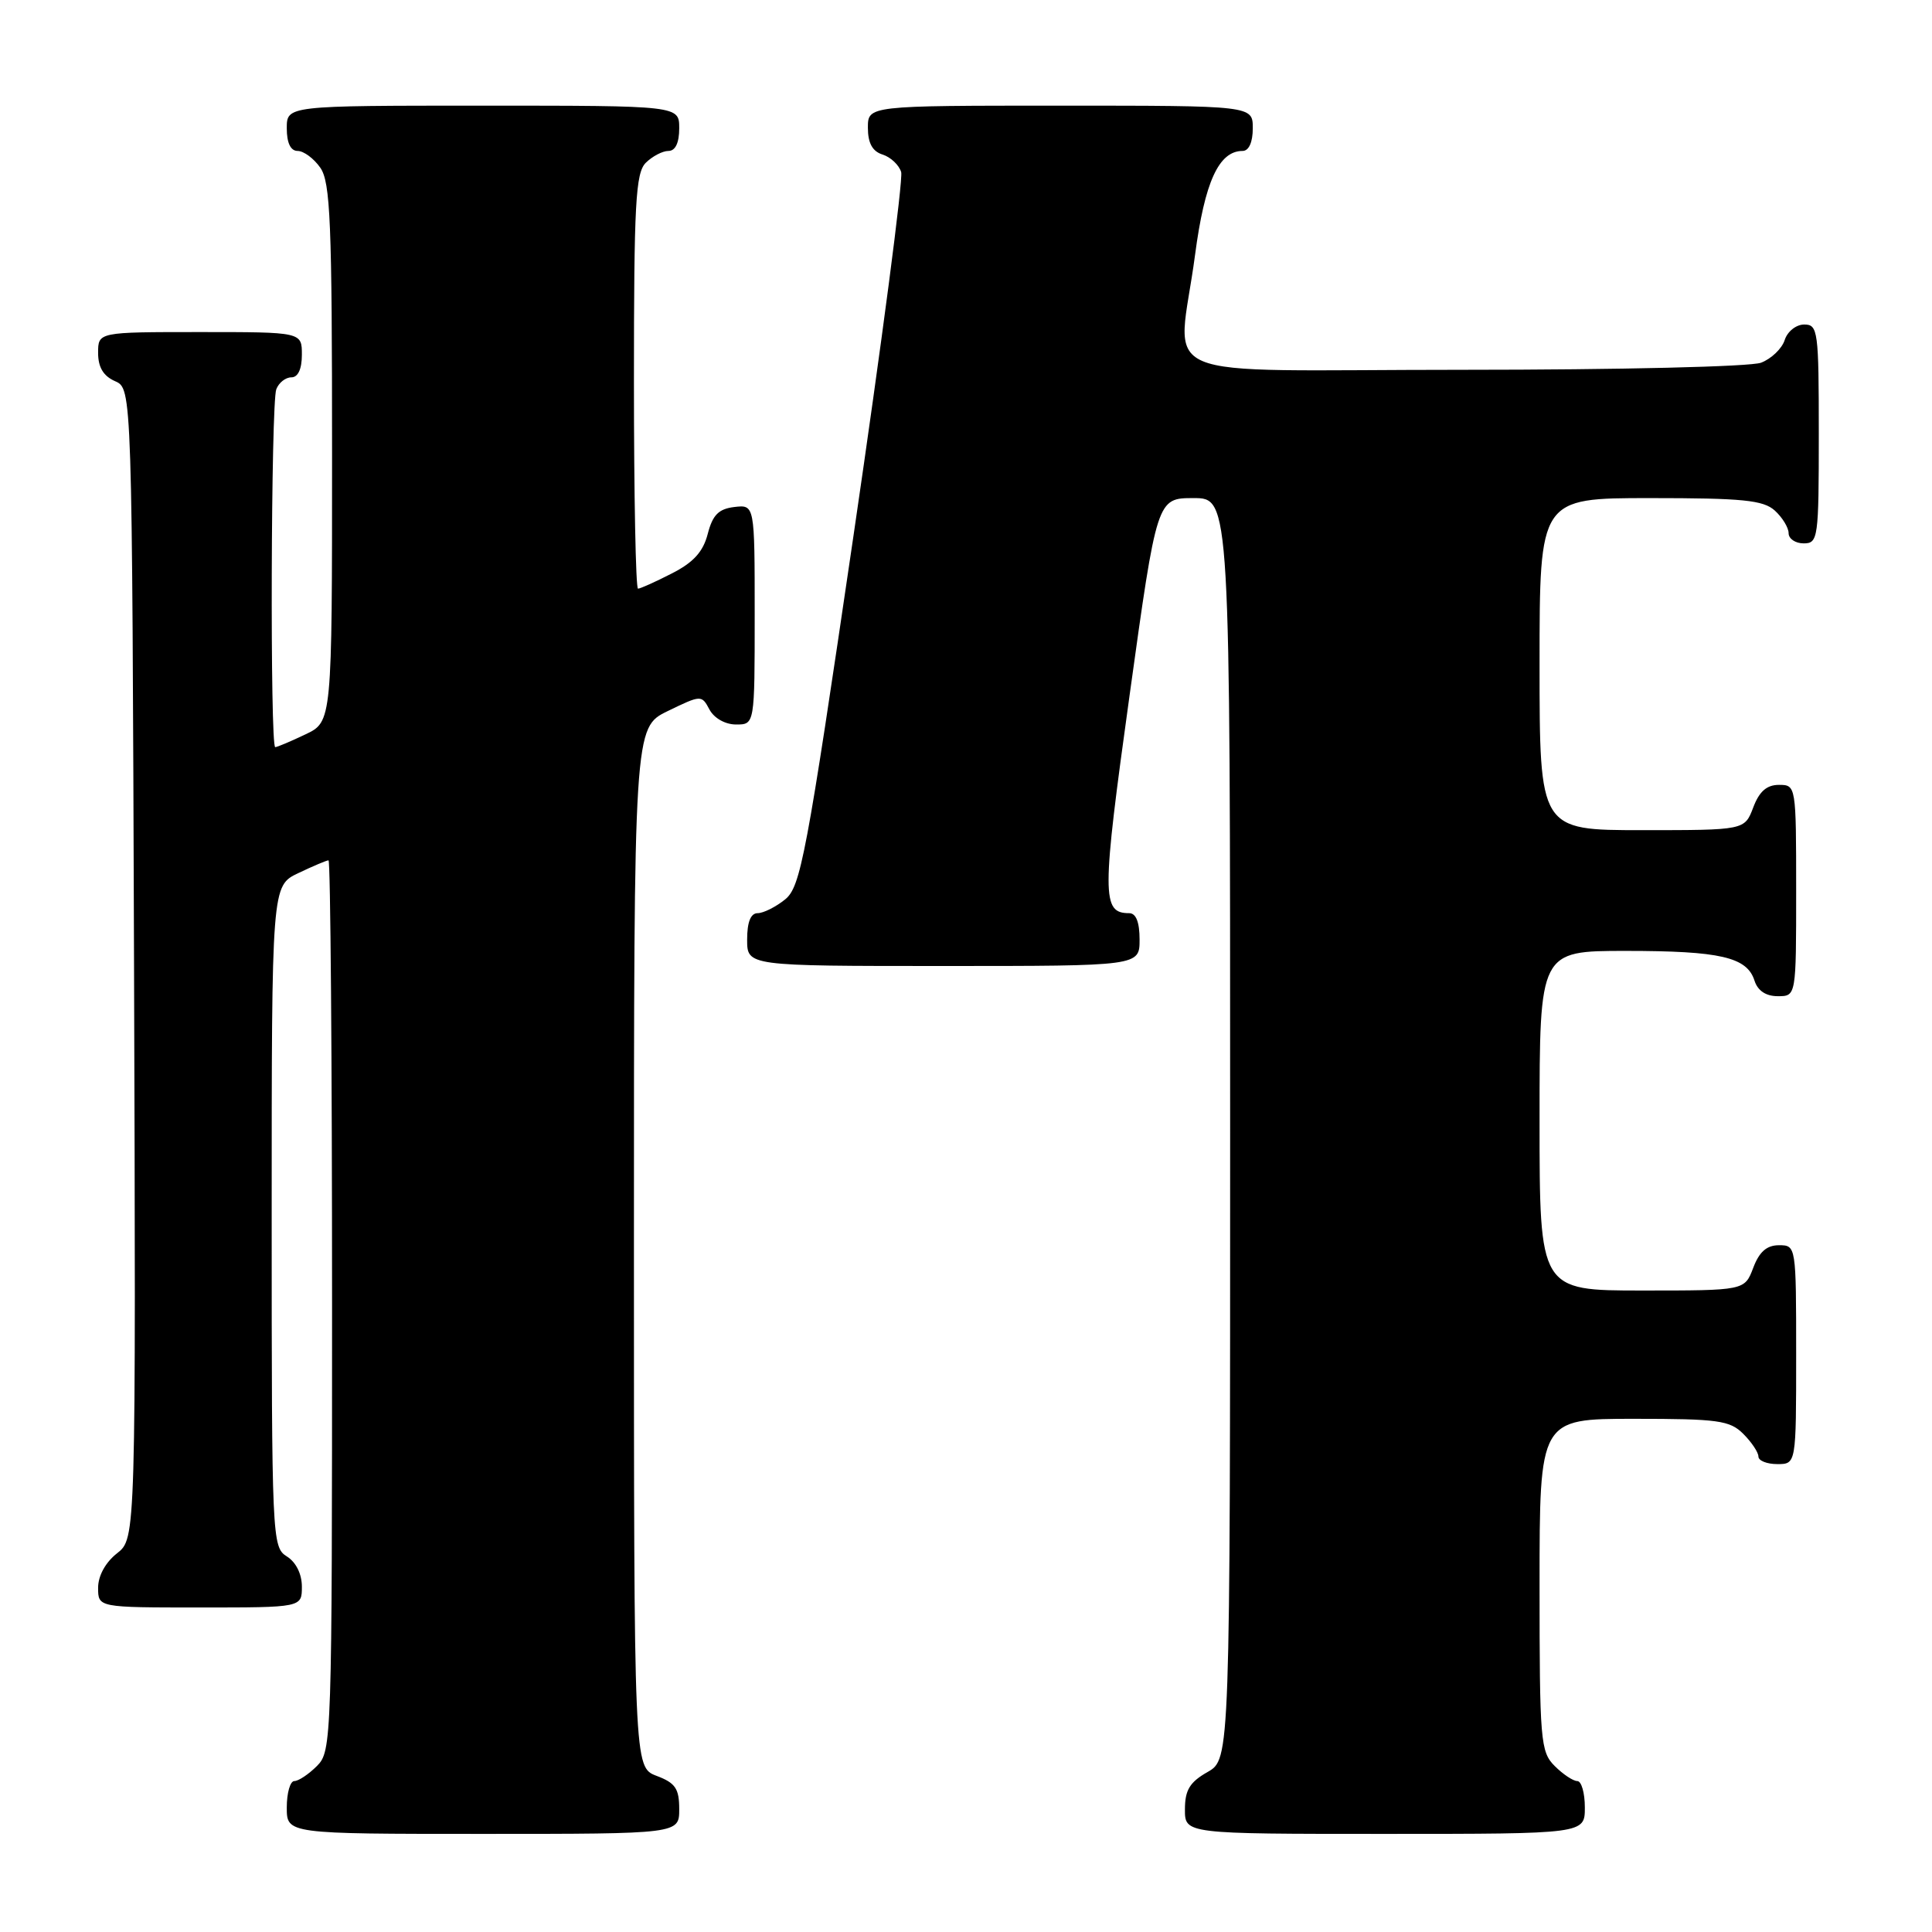 <?xml version="1.0" encoding="UTF-8" standalone="no"?>
<!DOCTYPE svg PUBLIC "-//W3C//DTD SVG 1.1//EN" "http://www.w3.org/Graphics/SVG/1.1/DTD/svg11.dtd" >
<svg xmlns="http://www.w3.org/2000/svg" xmlns:xlink="http://www.w3.org/1999/xlink" version="1.1" viewBox="0 0 256 256">
 <g >
 <path fill="currentColor"
d=" M 90.00 239.72 C 90.00 236.99 89.49 236.25 87.00 235.31 C 84.00 234.17 84.00 234.17 84.00 165.29 C 84.00 96.40 84.00 96.40 88.48 94.22 C 92.91 92.07 92.97 92.07 94.01 94.02 C 94.63 95.17 96.10 96.00 97.54 96.00 C 100.00 96.00 100.00 96.00 100.00 81.43 C 100.00 66.87 100.00 66.87 97.31 67.18 C 95.22 67.43 94.43 68.23 93.78 70.74 C 93.17 73.11 91.89 74.53 89.01 75.99 C 86.85 77.10 84.84 78.00 84.54 78.00 C 84.24 78.00 84.00 65.66 84.00 50.57 C 84.00 26.97 84.22 22.92 85.57 21.57 C 86.44 20.71 87.79 20.00 88.57 20.00 C 89.49 20.00 90.00 18.93 90.00 17.00 C 90.00 14.00 90.00 14.00 64.00 14.00 C 38.00 14.00 38.00 14.00 38.00 17.00 C 38.00 18.95 38.51 20.00 39.44 20.00 C 40.24 20.00 41.59 21.00 42.44 22.22 C 43.78 24.13 44.00 29.44 44.00 60.04 C 44.00 95.63 44.00 95.63 40.47 97.31 C 38.52 98.24 36.72 99.00 36.47 99.00 C 35.77 99.00 35.90 53.41 36.61 51.58 C 36.94 50.71 37.84 50.00 38.61 50.00 C 39.49 50.00 40.00 48.90 40.00 47.00 C 40.00 44.00 40.00 44.00 26.50 44.00 C 13.00 44.00 13.00 44.00 13.00 46.76 C 13.00 48.67 13.70 49.83 15.25 50.51 C 17.50 51.50 17.50 51.50 17.76 127.67 C 18.01 203.85 18.01 203.85 15.51 205.82 C 13.98 207.02 13.00 208.80 13.00 210.39 C 13.00 213.00 13.00 213.00 26.50 213.00 C 40.00 213.00 40.00 213.00 40.00 210.24 C 40.00 208.56 39.22 206.99 38.00 206.23 C 36.05 205.01 36.00 203.90 36.00 161.18 C 36.00 117.37 36.00 117.37 39.53 115.69 C 41.48 114.76 43.28 114.00 43.53 114.00 C 43.79 114.00 44.00 140.55 44.00 173.00 C 44.00 230.67 43.95 232.05 42.00 234.00 C 40.90 235.10 39.55 236.00 39.00 236.00 C 38.45 236.00 38.00 237.57 38.00 239.50 C 38.00 243.00 38.00 243.00 64.00 243.00 C 90.00 243.00 90.00 243.00 90.00 239.72 Z  M 210.00 239.50 C 210.00 237.57 209.55 236.00 209.00 236.00 C 208.45 236.00 207.10 235.10 206.00 234.00 C 204.12 232.12 204.00 230.67 204.00 210.00 C 204.00 188.00 204.00 188.00 216.50 188.00 C 227.67 188.00 229.21 188.21 231.00 190.00 C 232.10 191.10 233.00 192.45 233.00 193.00 C 233.00 193.55 234.12 194.00 235.50 194.00 C 238.00 194.00 238.00 194.00 238.00 179.50 C 238.00 165.07 237.99 165.00 235.72 165.00 C 234.10 165.00 233.11 165.87 232.31 168.00 C 231.17 171.00 231.17 171.00 217.59 171.00 C 204.00 171.00 204.00 171.00 204.00 148.50 C 204.00 126.00 204.00 126.00 215.43 126.00 C 227.95 126.00 231.49 126.82 232.48 129.94 C 232.91 131.28 233.99 132.00 235.57 132.00 C 238.00 132.00 238.00 132.00 238.00 118.00 C 238.00 104.09 237.98 104.00 235.72 104.00 C 234.10 104.00 233.11 104.87 232.31 107.00 C 231.17 110.00 231.17 110.00 217.59 110.00 C 204.00 110.00 204.00 110.00 204.00 88.00 C 204.00 66.00 204.00 66.00 218.67 66.00 C 230.92 66.00 233.64 66.27 235.17 67.65 C 236.18 68.57 237.00 69.92 237.00 70.65 C 237.00 71.39 237.90 72.00 239.00 72.00 C 240.91 72.00 241.00 71.33 241.00 57.50 C 241.00 43.84 240.89 43.00 239.07 43.00 C 238.00 43.00 236.84 43.92 236.48 45.06 C 236.12 46.19 234.71 47.54 233.35 48.06 C 231.96 48.59 214.64 49.00 193.93 49.00 C 151.41 49.00 156.08 51.00 158.35 33.78 C 159.63 24.09 161.50 20.00 164.65 20.00 C 165.48 20.00 166.00 18.85 166.00 17.00 C 166.00 14.00 166.00 14.00 140.50 14.00 C 115.00 14.00 115.00 14.00 115.00 16.93 C 115.00 18.96 115.60 20.06 116.95 20.48 C 118.02 20.82 119.13 21.87 119.41 22.80 C 119.69 23.74 116.85 45.39 113.10 70.93 C 106.84 113.56 106.09 117.51 104.03 119.18 C 102.79 120.18 101.15 121.00 100.39 121.00 C 99.47 121.00 99.00 122.18 99.00 124.50 C 99.00 128.00 99.00 128.00 125.00 128.00 C 151.00 128.00 151.00 128.00 151.00 124.50 C 151.00 122.19 150.53 121.00 149.62 121.00 C 145.97 121.00 145.98 118.74 149.67 92.17 C 153.30 66.00 153.30 66.00 158.15 66.00 C 163.00 66.00 163.00 66.00 163.00 149.55 C 163.00 233.09 163.00 233.09 160.01 234.80 C 157.65 236.14 157.01 237.19 157.01 239.75 C 157.00 243.00 157.00 243.00 183.50 243.00 C 210.00 243.00 210.00 243.00 210.00 239.50 Z "/>
</g>
</svg>
